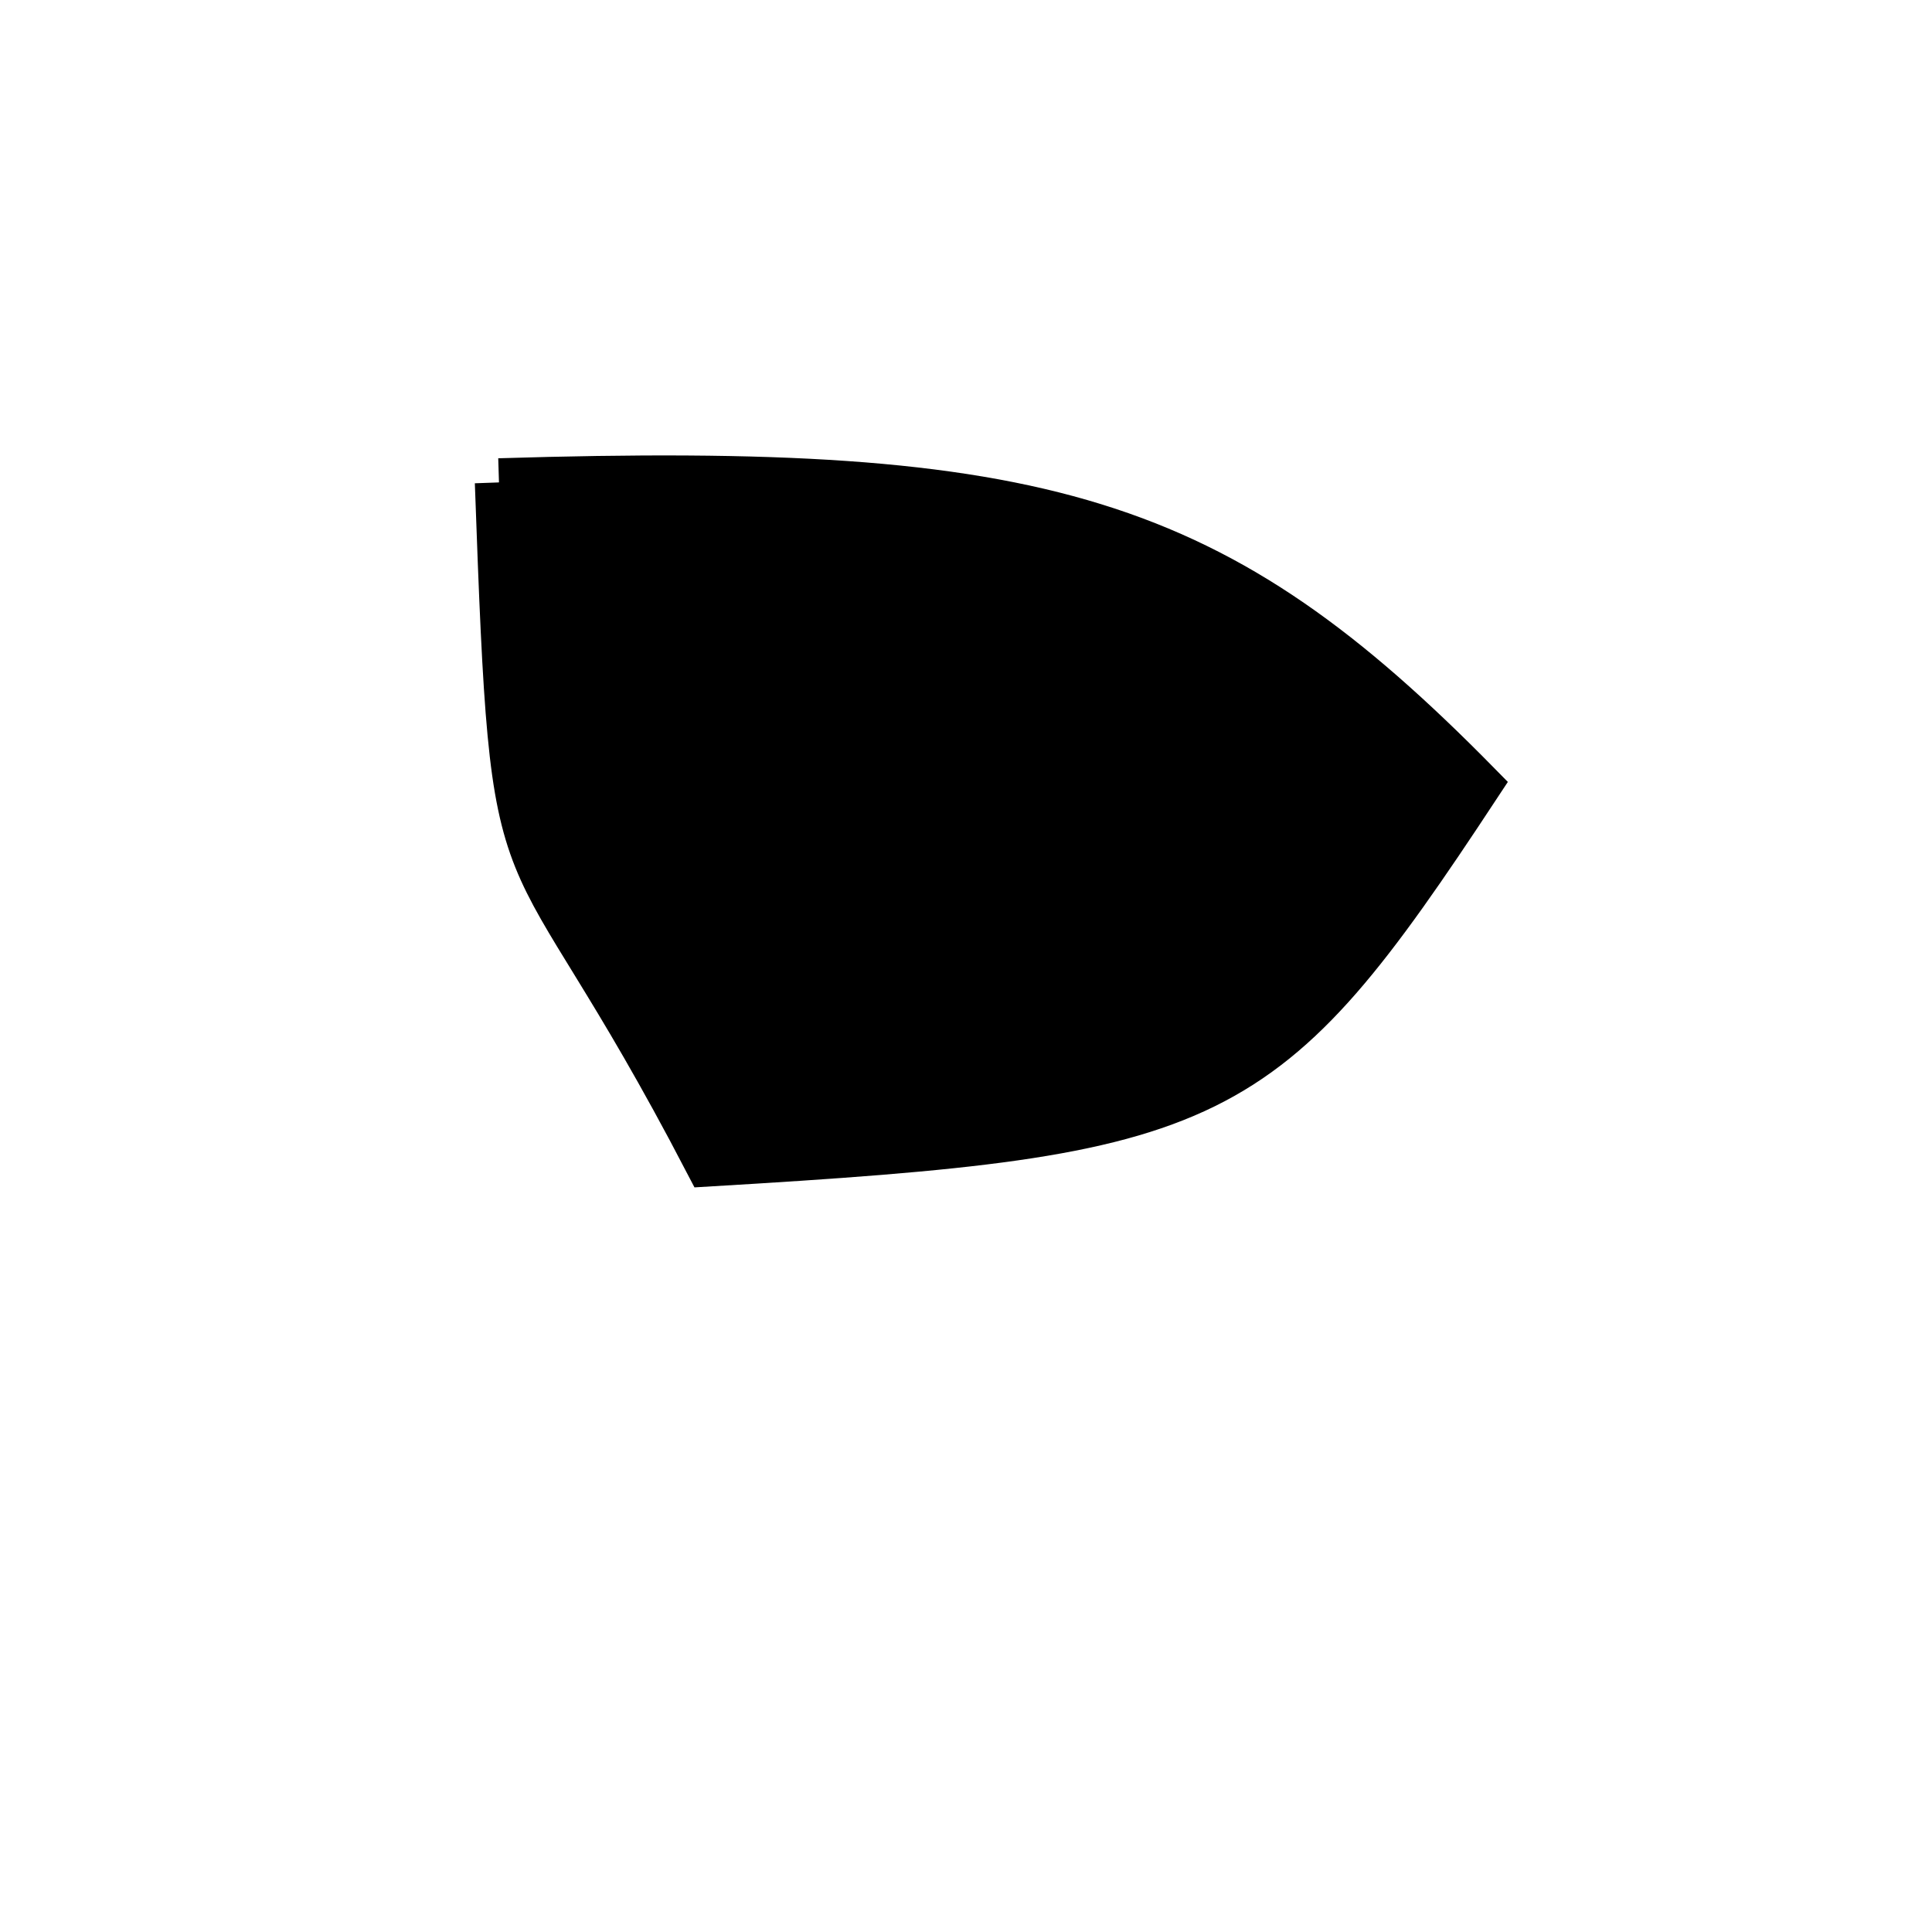 <?xml version="1.0" standalone="no"?>
<!DOCTYPE svg PUBLIC "-//W3C//DTD SVG 1.1//EN" "http://www.w3.org/Graphics/SVG/1.1/DTD/svg11.dtd">
<svg width="200px" height="200px" viewBox="0 0 200 200" xmlns="http://www.w3.org/2000/svg" version="1.1">
<title>Example</title>
<desc>Just a stage</desc>
<path d='M 51.654 49.94C 108.152 48.2 125.748 53.643 152.893 81.256 C 130.62 115.061 126.298 117.184 73.362 120.326 C 53.38 81.915 53.38 98.271 51.654 49.94' fill="black" stroke-dasharray="[0,0]" stroke="black" stroke-width="5"/>
</svg>
